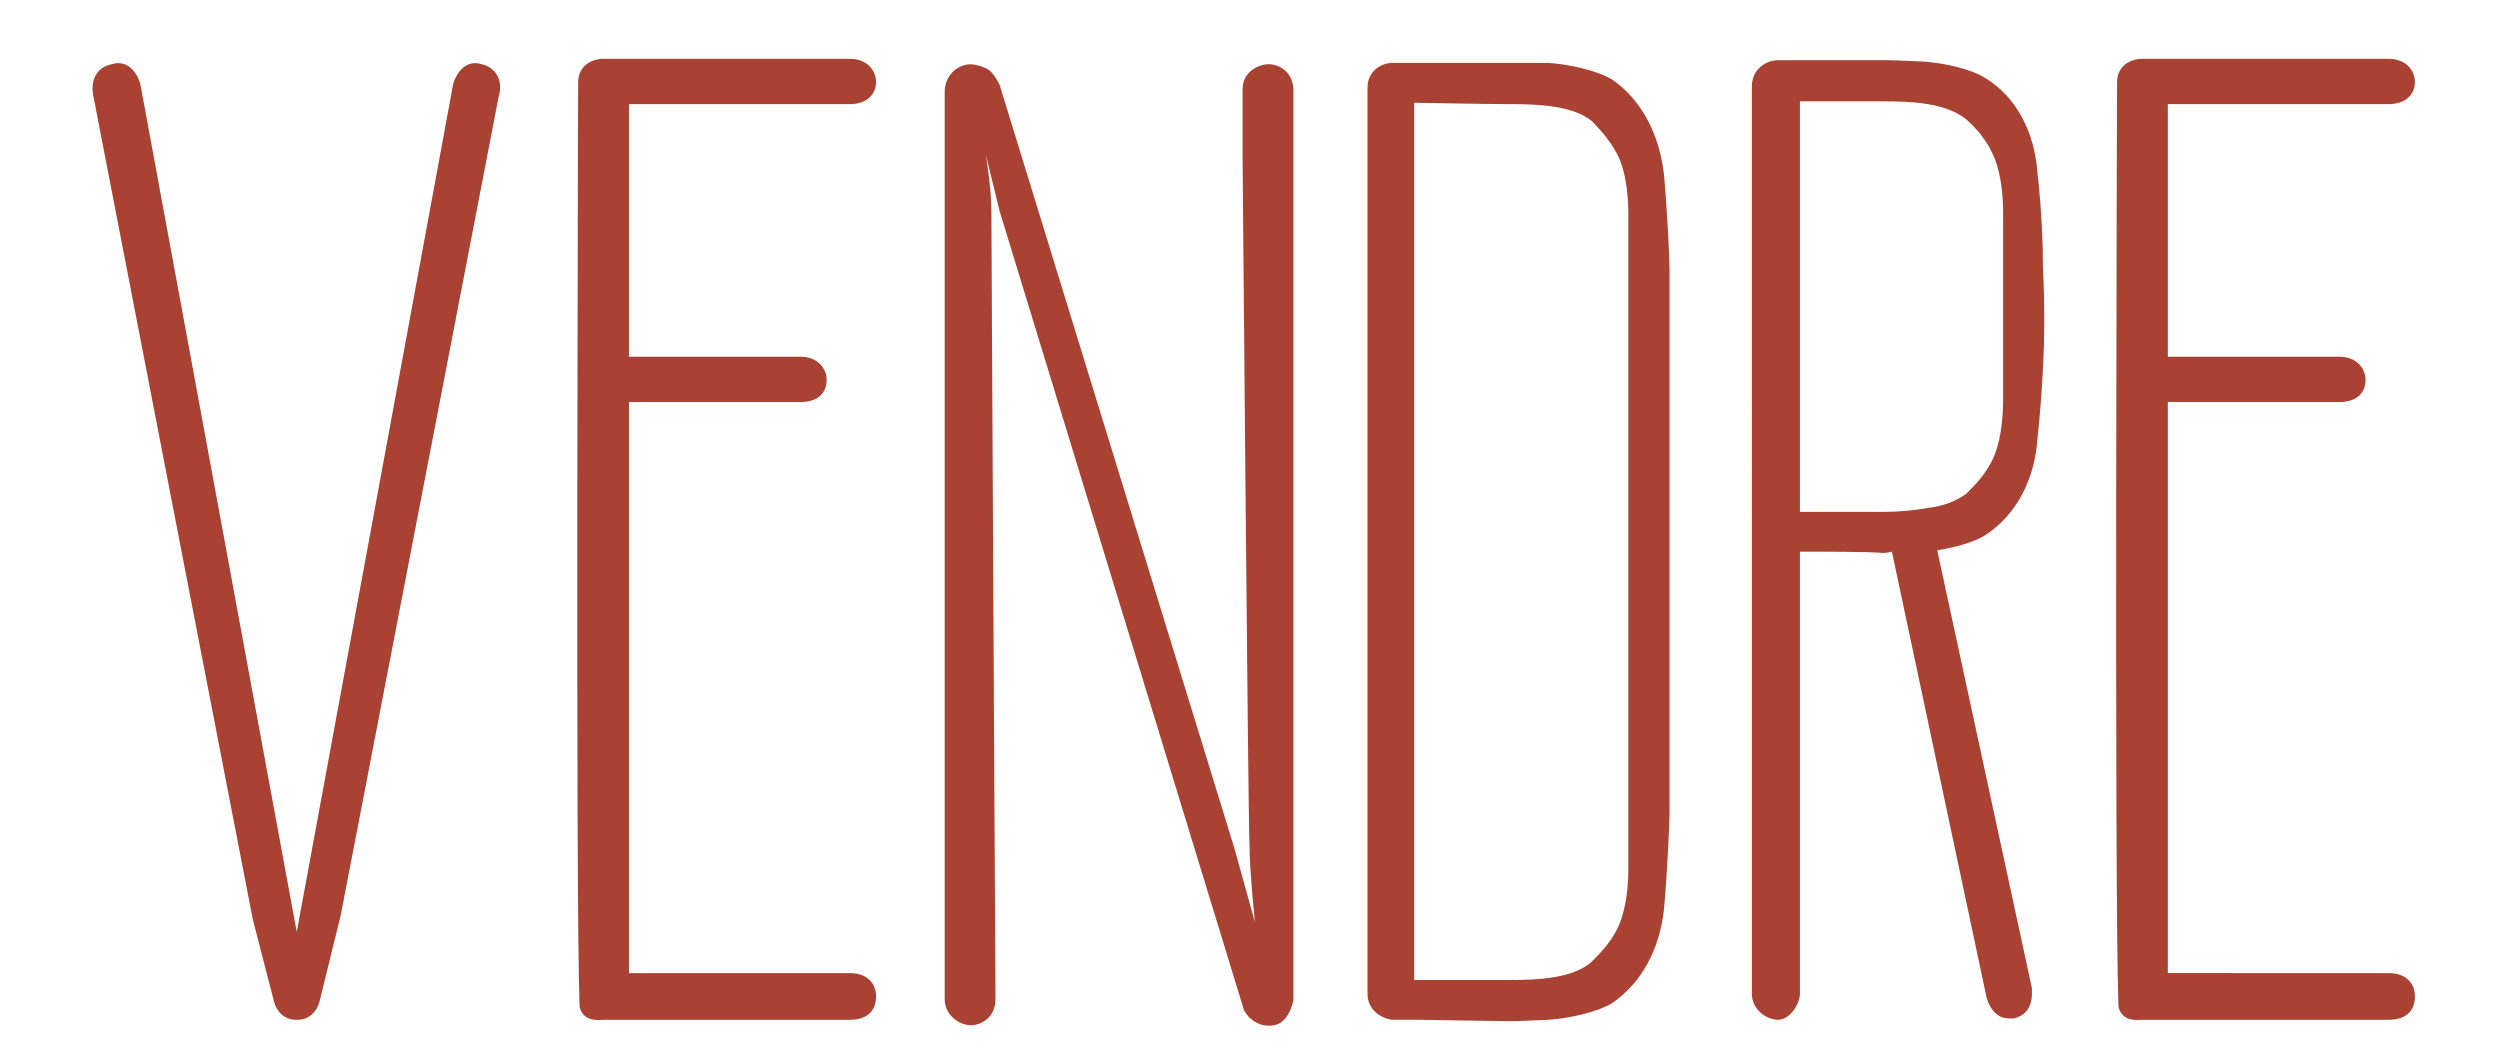 <?xml version="1.0" encoding="utf-8"?>
<!-- Generator: Adobe Illustrator 16.0.4, SVG Export Plug-In . SVG Version: 6.00 Build 0)  -->
<!DOCTYPE svg PUBLIC "-//W3C//DTD SVG 1.1//EN" "http://www.w3.org/Graphics/SVG/1.1/DTD/svg11.dtd">
<svg version="1.1" id="Layer_1" xmlns="http://www.w3.org/2000/svg" xmlns:xlink="http://www.w3.org/1999/xlink" x="0px" y="0px"
	 width="304.227px" height="128.5px" viewBox="0 0 304.227 128.5" enable-background="new 0 0 304.227 128.5" xml:space="preserve">
<g>
	<path fill="#A94232" d="M60.669,11.835L41.458,111.4l-2.506,10.191c-0.334,1.671-1.504,2.505-2.673,2.505h-0.167
		c-0.167,0-0.167,0-0.167,0c-1.169,0-2.339-0.834-2.673-2.505l-2.505-9.689L11.388,11.835c-0.501-2.172,0.5-3.676,2.171-4.01
		c1.503-0.5,2.84,0.334,3.508,2.339l19.044,103.241L55.156,10.165c0.668-2.005,2.005-2.84,3.508-2.339
		C60.168,8.159,61.337,9.663,60.669,11.835z"/>
	<path fill="#A94232" d="M106.608,121.257c0,1.671-1.002,2.84-3.174,2.84c0,0-29.736,0-29.903,0c-0.167,0-1.503,0.168-2.172-0.334
		c0,0-0.835-0.5-0.835-1.504C70.023,108.562,70.357,9.998,70.357,9.998c0-1.504,1.002-2.673,2.84-2.84c0.167,0,0.334,0,0.334,0
		c0.167,0,0.167,0,0.167,0h29.736c2.005,0,3.174,1.336,3.174,2.84c0,1.502-1.169,2.673-3.174,2.673H76.538v6.181v0.668v23.89
		c0,0,0,0,0.167,0H97.42c2.004,0,3.174,1.337,3.174,2.839c0,1.504-1.002,2.673-3.174,2.673H76.705c-0.167,0-0.167,0-0.167,0v69.496
		h26.896C105.606,118.417,106.608,119.753,106.608,121.257z"/>
	<path fill="#A94232" d="M157.394,10.994v8.52v0.668v101.572c-0.168,0.668-0.668,2.673-2.339,3.006
		c-1.838,0.335-3.175-0.835-3.676-1.836l-29.735-97.229l-1.671-6.85c0,0,0.668,4.009,0.668,6.85c0,3.007,0.501,95.892,0.501,95.892
		c0,2.171-1.67,3.173-3.007,3.173c-1.336,0-3.174-1.169-3.174-3.173v-6.35V18.845v-7.851c0.167-2.172,1.837-3.175,3.174-3.175
		c0.334,0,1.337,0.167,2.172,0.668c0.667,0.501,1.169,1.503,1.336,1.838l28.565,92.884l2.507,9.022c0,0-0.668-6.35-0.668-9.69
		c-0.168-3.175-0.835-83.028-0.835-83.028v-8.687c0-2.004,1.837-3.007,3.173-3.007C155.724,7.819,157.394,8.822,157.394,10.994z"/>
	<path fill="#A94232" d="M203.166,86.843c0,5.68,0,9.356,0,12.196c-0.167,6.014-0.667,11.526-0.667,11.526
		c-0.502,4.844-2.674,9.021-6.35,11.528c-2.003,1.169-5.346,1.836-7.684,2.003c-0.167,0-3.509,0.168-4.511,0.168
		c0,0-0.168,0-0.334,0h-0.167c-1.003,0-10.691-0.168-10.691-0.168h-3.342c-1.336-0.167-3.007-1.169-3.007-3.174v-5.846V19.185v-8.52
		c0-2.004,1.671-3.007,3.007-3.007h3.008h0.334c0,0,9.688,0,10.691,0h0.167c0.166,0,0.334,0,0.334,0c1.002,0,4.344,0,4.511,0
		c2.338,0.167,5.681,0.835,7.684,2.004c3.676,2.507,5.848,6.85,6.35,11.694c0,0,0.5,5.346,0.667,11.36
		C203.166,35.725,203.166,81.331,203.166,86.843z M198.155,26.202c0-1.837-0.167-4.51-1.003-6.682
		c-0.835-2.004-2.339-3.675-3.508-4.845c-2.339-1.838-6.516-2.004-9.857-2.004c0,0,0,0-0.166,0c-2.339,0-11.527-0.167-11.527-0.167
		v0.835v1.837v0.668v99.4v4.009h11.693c3.342,0,7.519-0.167,9.857-2.173c1.169-1.169,2.673-2.673,3.508-4.844
		c0.836-2.173,1.003-4.846,1.003-6.515V86.843V26.202z"/>
	<path fill="#A94232" d="M241.588,65.127c-1.337,0.834-3.676,1.502-5.847,1.836l11.525,53.292v0.668
		c0,1.671-0.834,2.674-2.171,3.007h-0.668c-1.17,0-2.172-0.834-2.673-2.506l-11.527-54.293c-0.167,0-0.502,0.167-1.169,0.167
		c-0.836-0.167-8.019-0.167-10.024-0.167v53.792c0,1.171-1.169,3.174-2.673,3.174c-1.336,0-3.174-1.169-3.174-3.174V10.499
		c0-2.172,1.838-3.174,3.174-3.174c0,0,13.031,0,13.197,0c1.004,0,4.344,0.166,4.511,0.166c2.339,0.167,5.681,0.835,7.519,2.005
		c3.843,2.339,6.014,6.683,6.348,11.527c0,0,0.669,5.347,0.669,11.36c0,0.836,0.166,2.338,0.166,6.682
		c0,7.018-0.835,14.367-0.835,14.367C247.602,58.277,245.431,62.62,241.588,65.127z M239.248,60.114
		c1.169-1.169,2.673-2.673,3.51-4.845c0.834-2.172,1.002-4.845,1.002-6.682V25.867c0-1.67-0.168-4.343-1.002-6.515
		c-0.837-2.172-2.341-3.842-3.51-4.845c-2.506-2.005-6.682-2.172-9.855-2.172h-10.358v49.951c10.191,0,10.358,0,10.358,0
		c1.67,0,3.508-0.167,5.346-0.501C236.408,61.618,238.079,60.949,239.248,60.114z"/>
	<path fill="#A94232" d="M293.875,121.257c0,1.671-1.002,2.84-3.175,2.84c0,0-29.736,0-29.903,0s-1.503,0.168-2.171-0.334
		c0,0-0.835-0.5-0.835-1.504c-0.502-13.697-0.167-112.261-0.167-112.261c0-1.504,1.002-2.673,2.84-2.84c0.166,0,0.333,0,0.333,0
		c0.167,0,0.167,0,0.167,0H290.7c2.005,0,3.175,1.336,3.175,2.84c0,1.502-1.17,2.673-3.175,2.673h-26.896v6.181v0.668v23.89
		c0,0,0,0,0.168,0h20.715c2.004,0,3.174,1.337,3.174,2.839c0,1.504-1.003,2.673-3.174,2.673h-20.715c-0.168,0-0.168,0-0.168,0
		v69.496H290.7C292.873,118.417,293.875,119.753,293.875,121.257z"/>
</g>
</svg>
